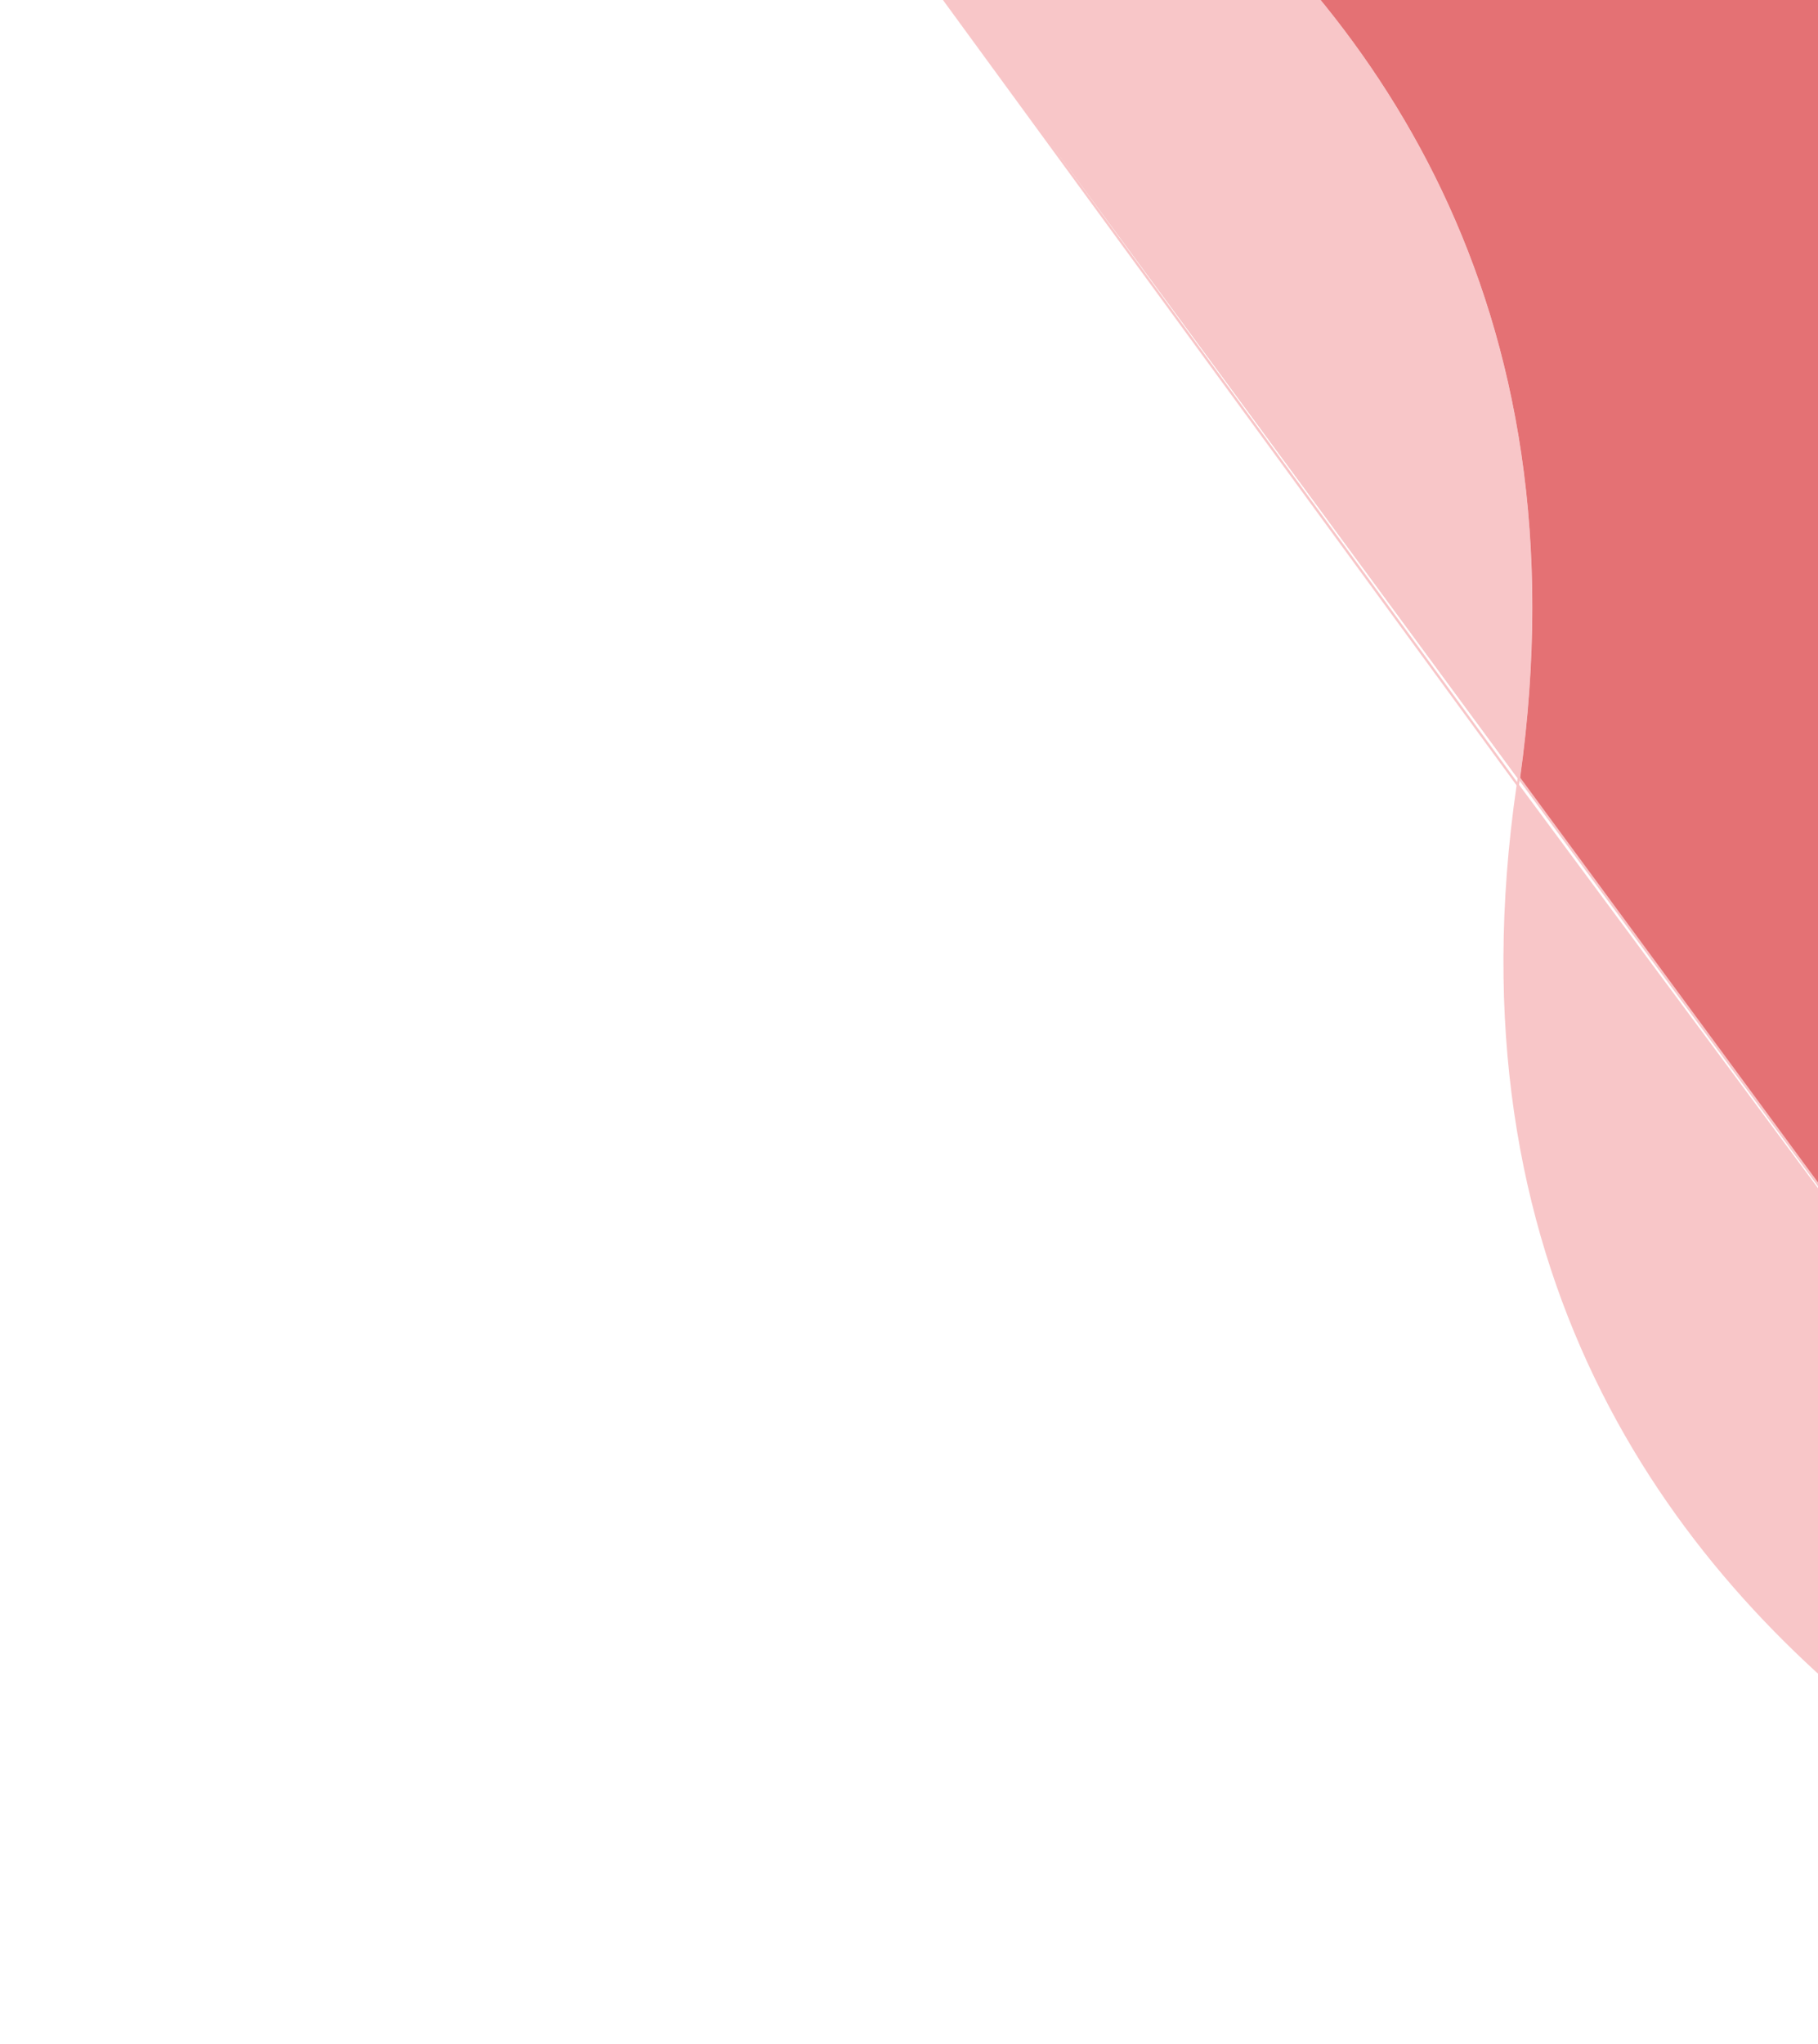 <svg width="774" height="870" viewBox="0 0 774 870" fill="none" xmlns="http://www.w3.org/2000/svg">
<g clip-path="url(#clip0_234_1600)">
<path d="M1024.32 844.231L646.685 331.096C703.107 -73.079 282.485 -175.848 271.871 -178.457C281.962 -181.037 624.277 -262.969 927.076 148.507C1234.36 566.092 1024.32 844.231 1024.32 844.231Z" fill="#E47174" stroke="#F8C6C8" stroke-linecap="round" stroke-linejoin="round"/>
<path d="M646.612 331.053L271.682 -178.469C271.682 -178.469 271.755 -178.426 271.871 -178.457C282.485 -175.848 703.107 -73.079 646.612 331.053Z" fill="#F8C6C8" stroke="#F8C6C8" stroke-linecap="round" stroke-linejoin="round"/>
<path d="M646.199 334.139L271.682 -178.469L646.612 331.053C646.512 332.072 646.413 333.09 646.199 334.139Z" stroke="#F8C6C8" stroke-linecap="round" stroke-linejoin="round"/>
<path d="M1024.25 844.189C1018.71 842.947 586.699 743.476 646.199 334.139L1024.25 844.189Z" fill="#F8C6C8" stroke="#F8C6C8" stroke-linecap="round" stroke-linejoin="round"/>
</g>
<defs>
<clipPath id="clip0_234_1600">
<rect width="1172.63" height="666.993" fill="white" transform="translate(333.496 -294) rotate(30)"/>
</clipPath>
</defs>
</svg>
